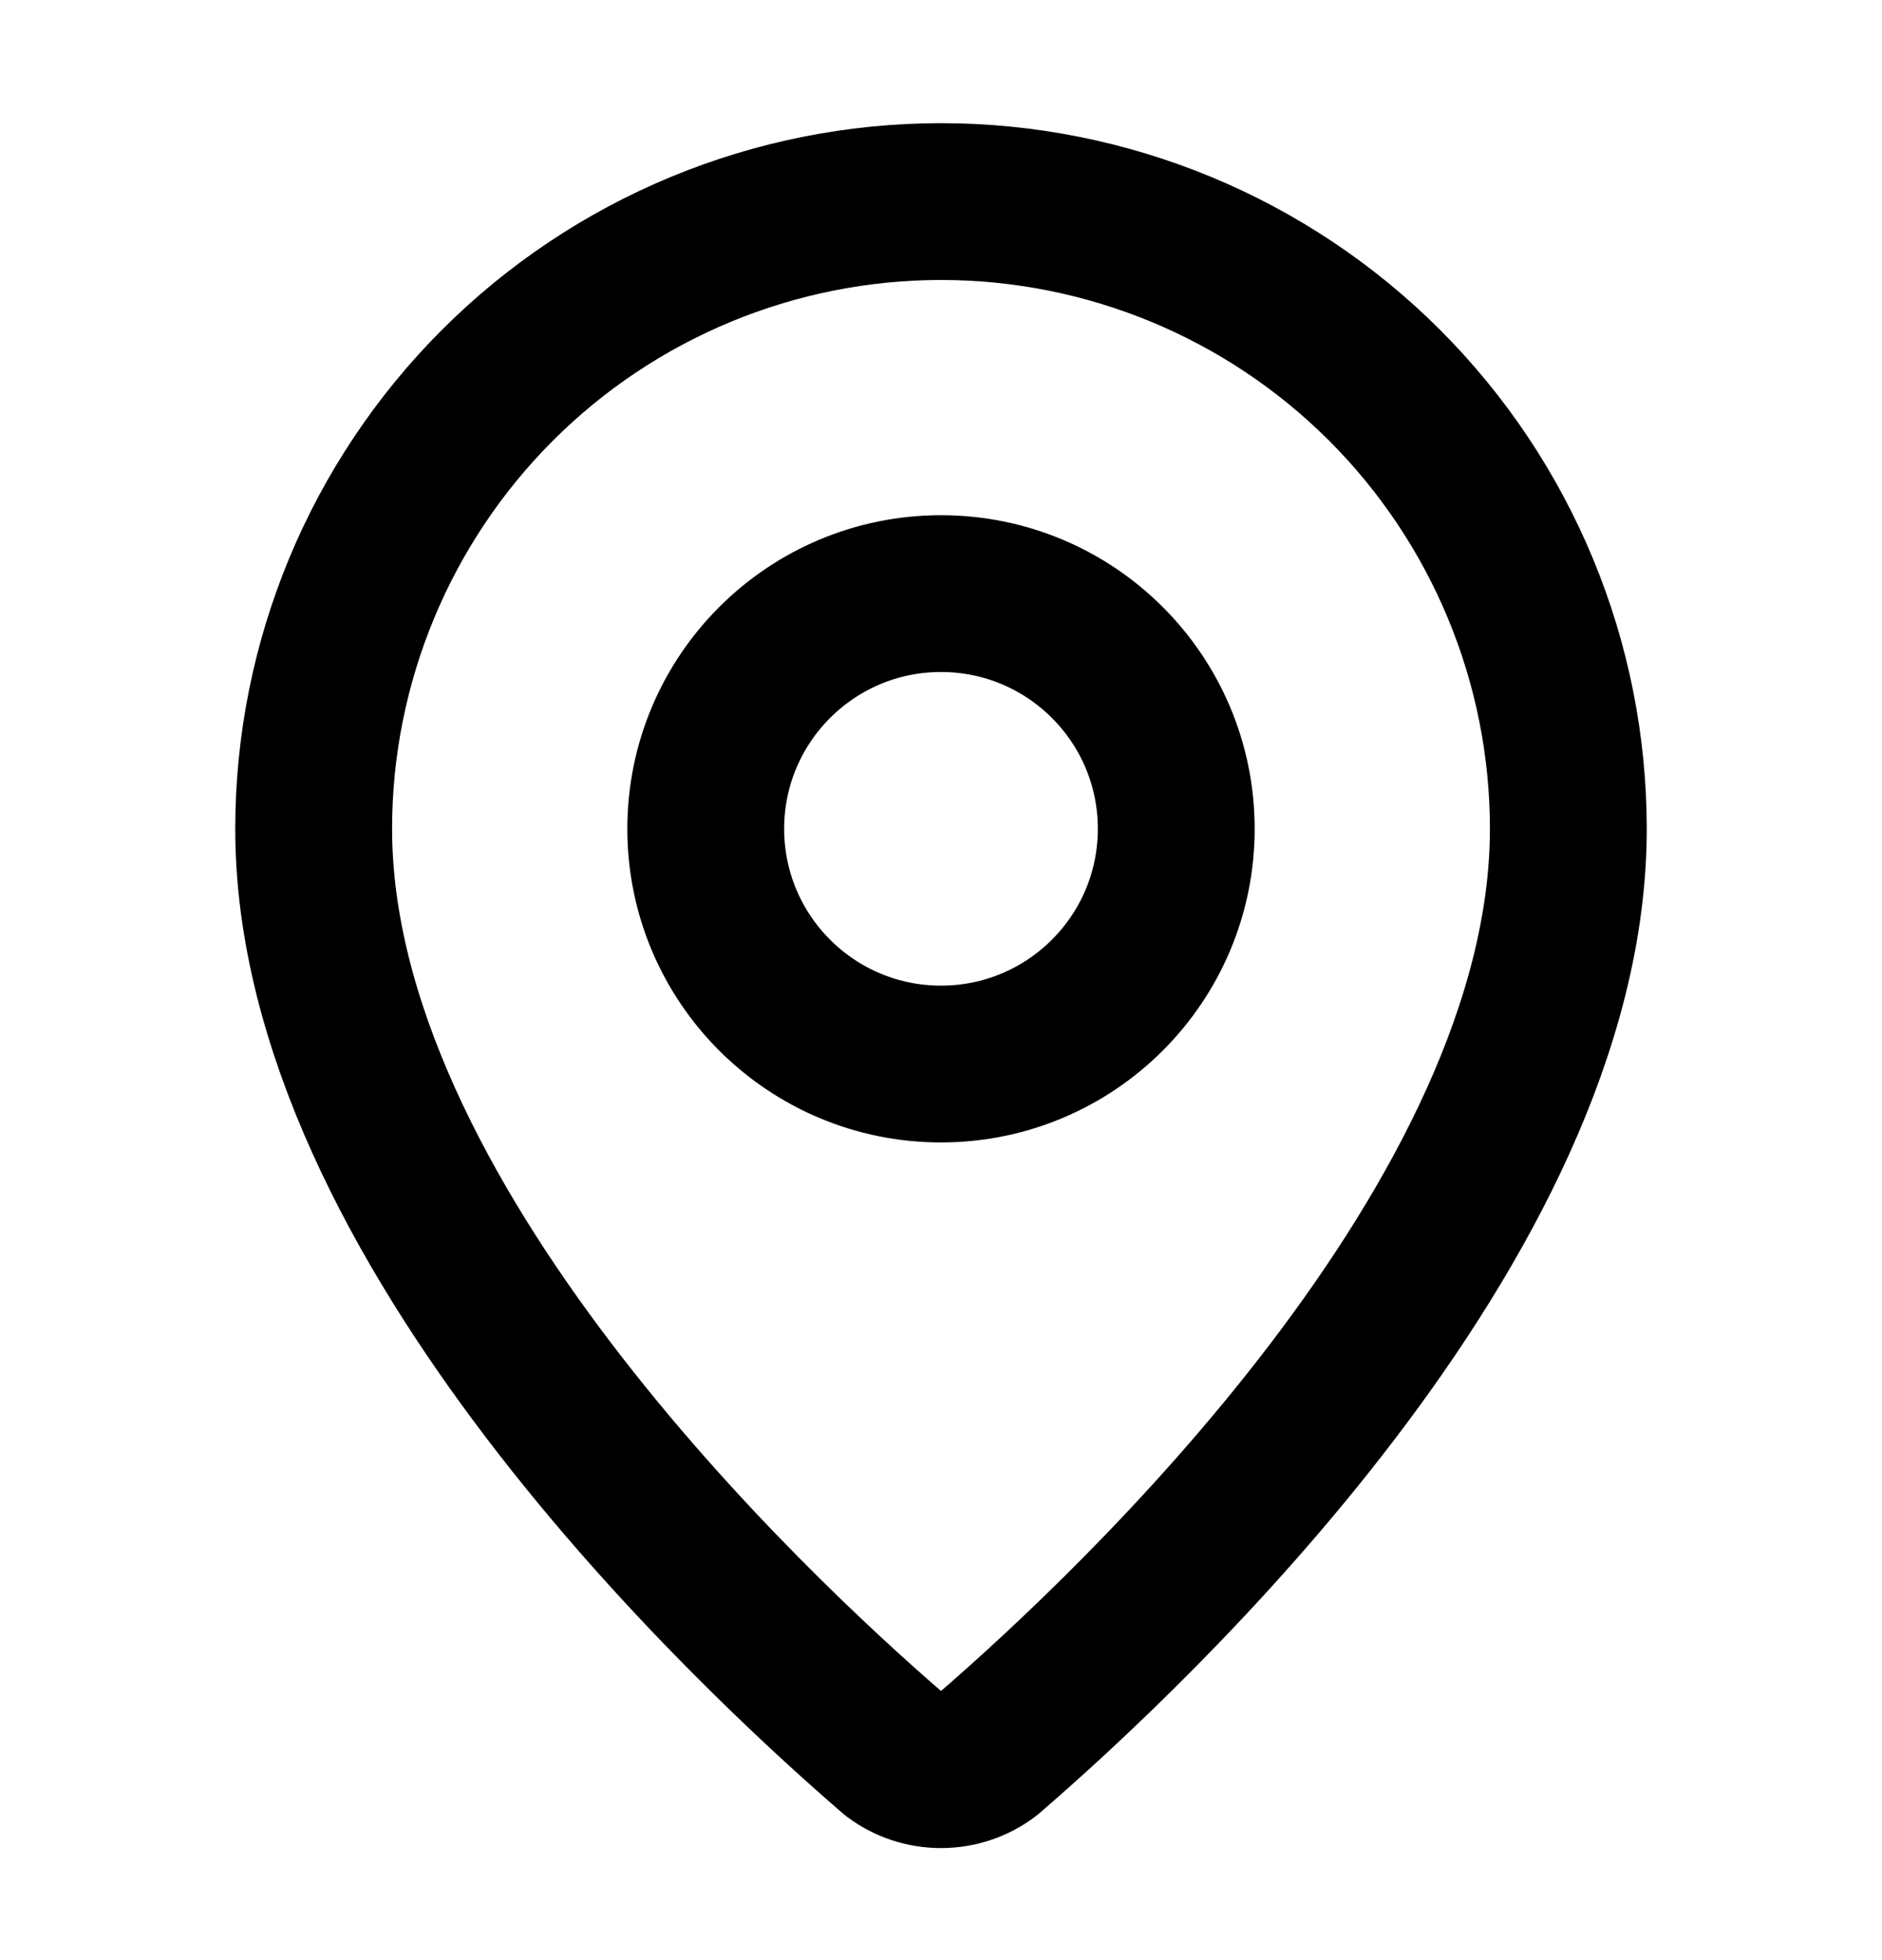 <svg width="24" height="25" viewBox="0 0 24 25" fill="none" xmlns="http://www.w3.org/2000/svg">
<path d="M20 10.571C20 15.564 14.461 20.764 12.601 22.37C12.428 22.501 12.217 22.571 12 22.571C11.783 22.571 11.572 22.501 11.399 22.37C9.539 20.764 4 15.564 4 10.571C4 8.45 4.843 6.415 6.343 4.914C7.843 3.414 9.878 2.571 12 2.571C14.122 2.571 16.157 3.414 17.657 4.914C19.157 6.415 20 8.45 20 10.571Z" stroke="black" stroke-width="2" stroke-linecap="round" stroke-linejoin="round"/>
<path d="M12 13.571C13.657 13.571 15 12.228 15 10.571C15 8.914 13.657 7.571 12 7.571C10.343 7.571 9 8.914 9 10.571C9 12.228 10.343 13.571 12 13.571Z" stroke="black" stroke-width="2" stroke-linecap="round" stroke-linejoin="round"/>
</svg>

